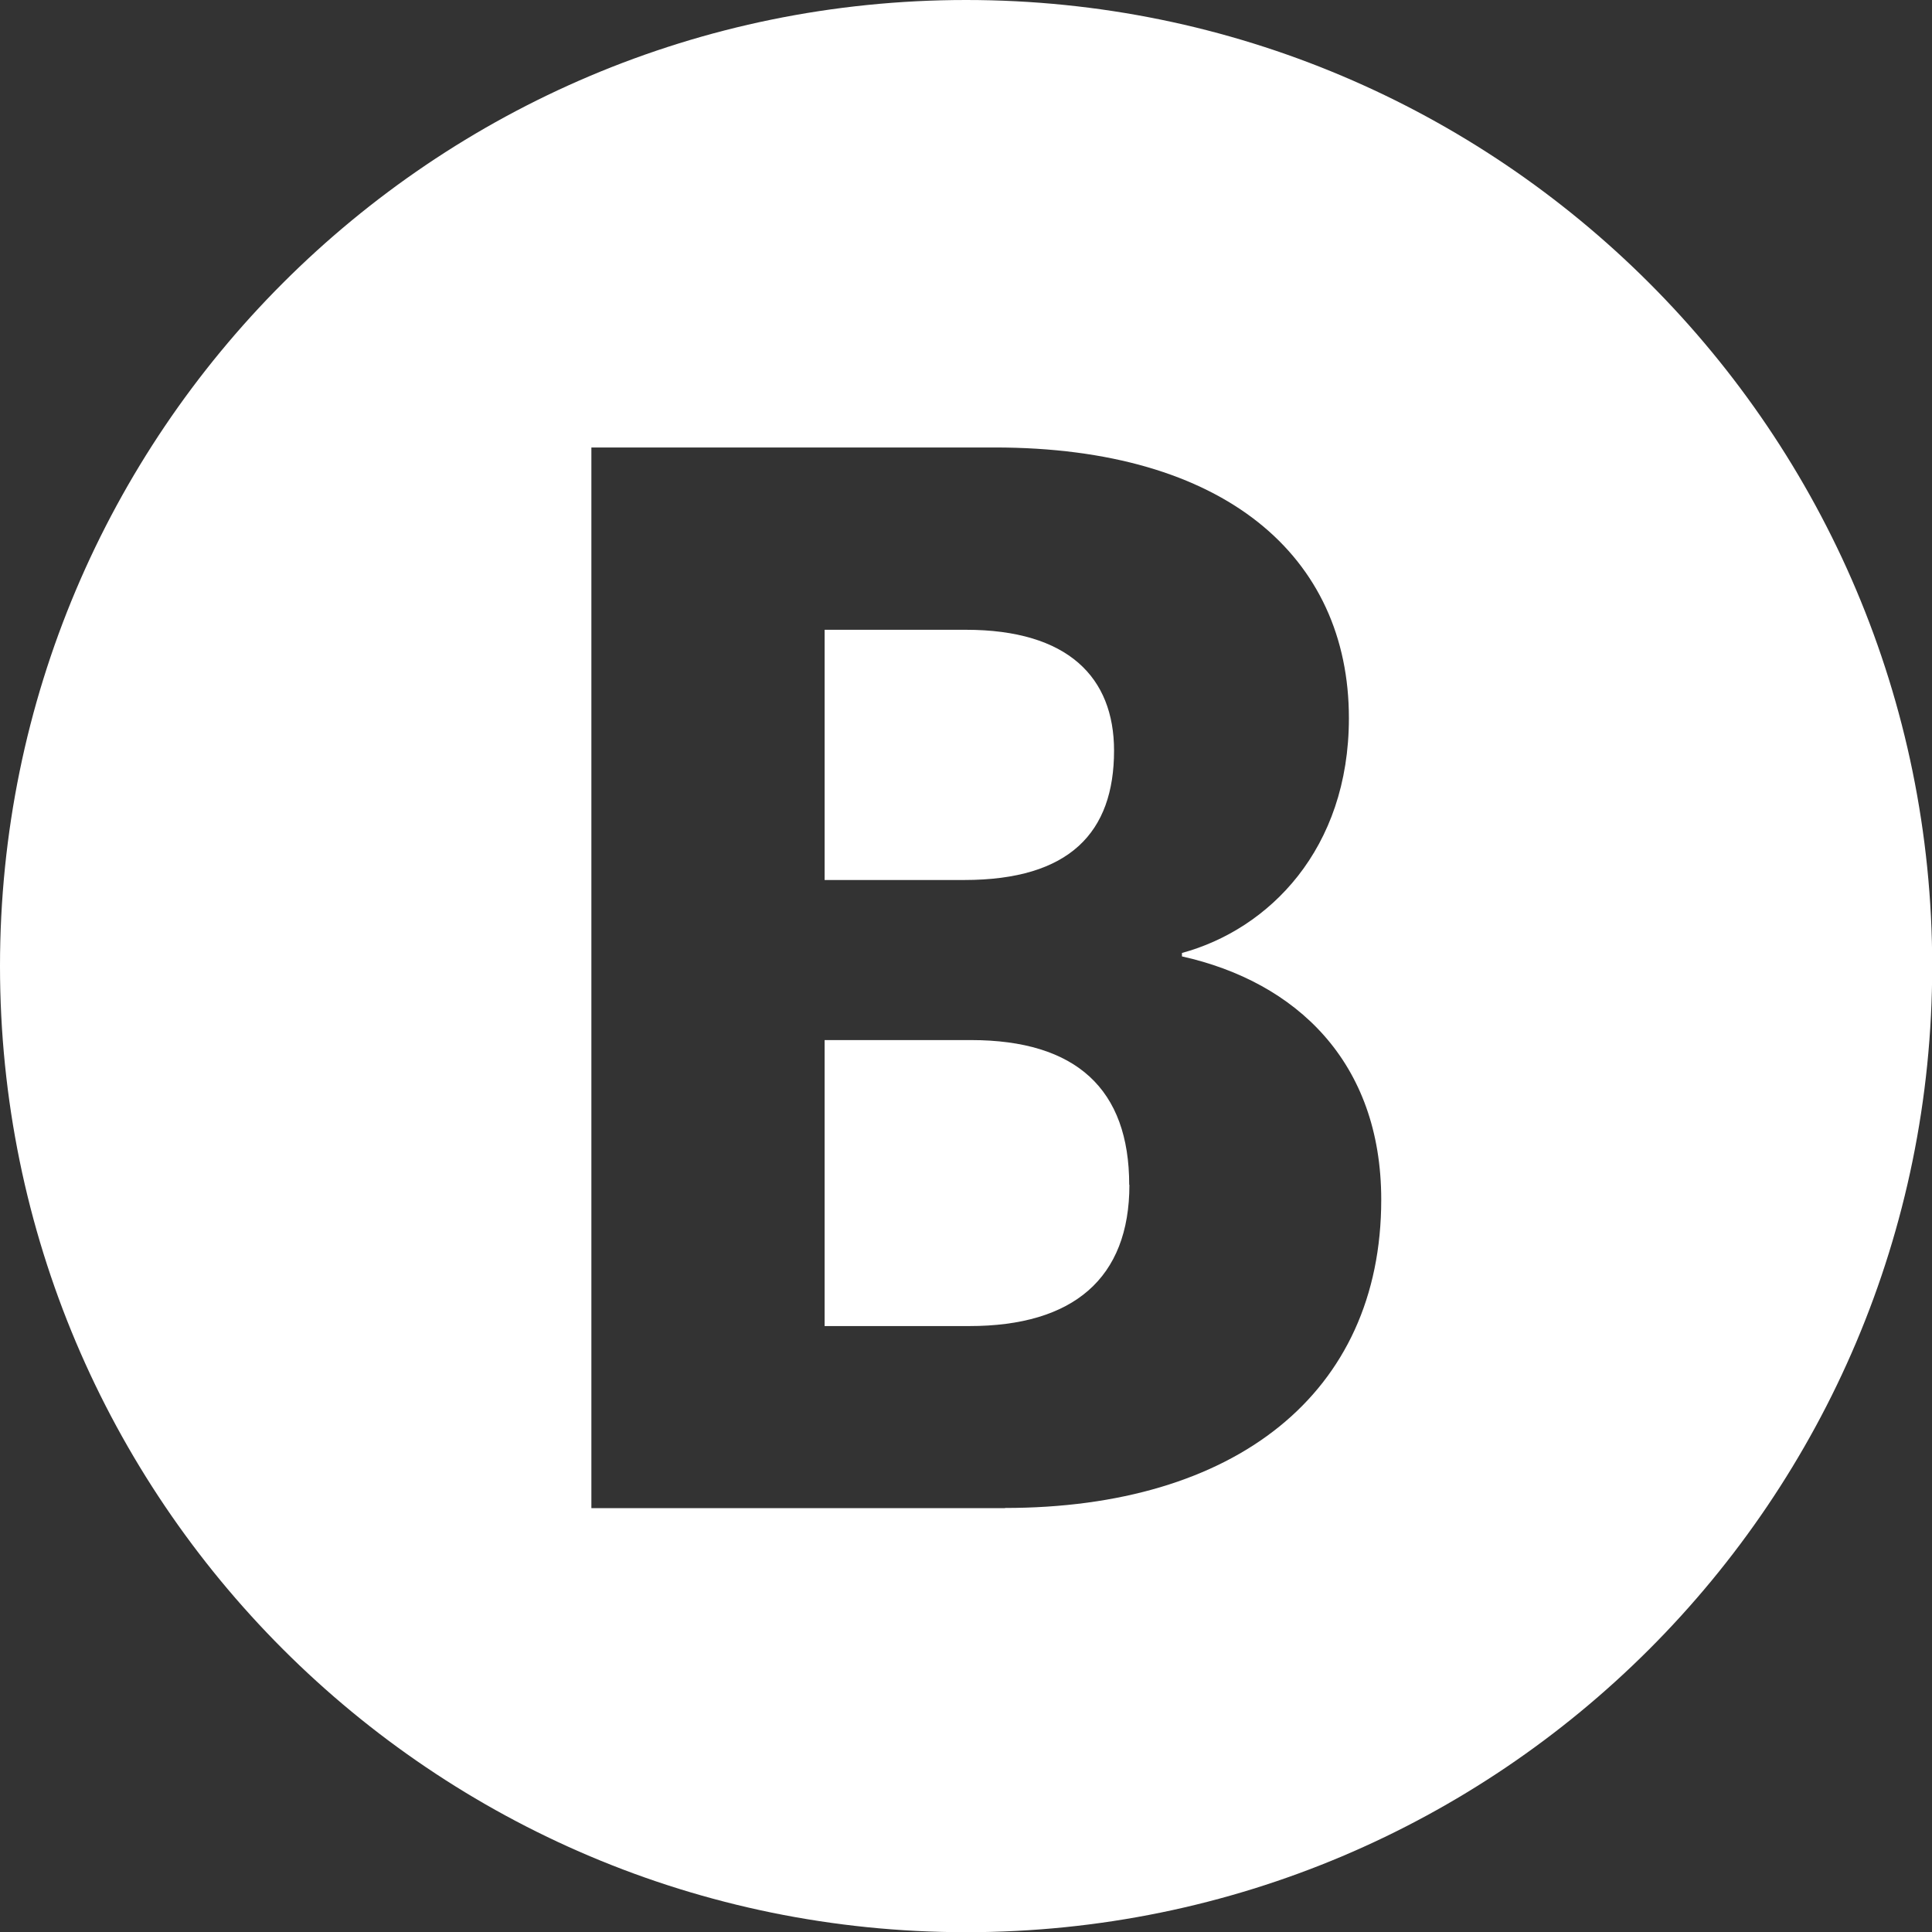 <?xml version="1.0" encoding="UTF-8"?>
<svg id="Lag_2" data-name="Lag 2" xmlns="http://www.w3.org/2000/svg" viewBox="0 0 95.59 95.59">
  <rect x="0" y="0" width="95.59" height="95.59" fill="#333333" stroke="none"/>
  <defs>
    <style>
      .cls-1 {
        fill: #ffffff;
        stroke-width: 0px;
      }
    </style>
  </defs>
  <g id="Logo_-_negativ_hvid_med_magenta_B-boks" data-name="Logo - negativ/hvid med magenta B-boks">
    <g>
      <path class="cls-1" d="m47.8,0C21.4,0,0,21.4,0,47.8s21.4,47.8,47.8,47.8,47.8-21.4,47.8-47.8S74.19,0,47.8,0Zm1.93,74.62h-20.47V22.14h19.96c11.37,0,17.52,5.39,17.52,13.39,0,6.49-3.96,10.45-8.26,11.62v.17c5.65,1.26,9.86,5.22,9.86,12.04,0,9.6-7.25,15.25-18.62,15.25Z"/>
      <path class="cls-1" d="m55.87,58.62c0-4.72-2.61-7.16-7.83-7.16h-7.24v14.15h7.16c5.14,0,7.92-2.36,7.92-6.99"/>
      <path class="cls-1" d="m55.12,37.14c0-3.62-2.27-5.98-7.33-5.98h-6.99v12.38h6.91c5.22,0,7.41-2.36,7.41-6.4"/>
    </g>
  </g>
</svg>